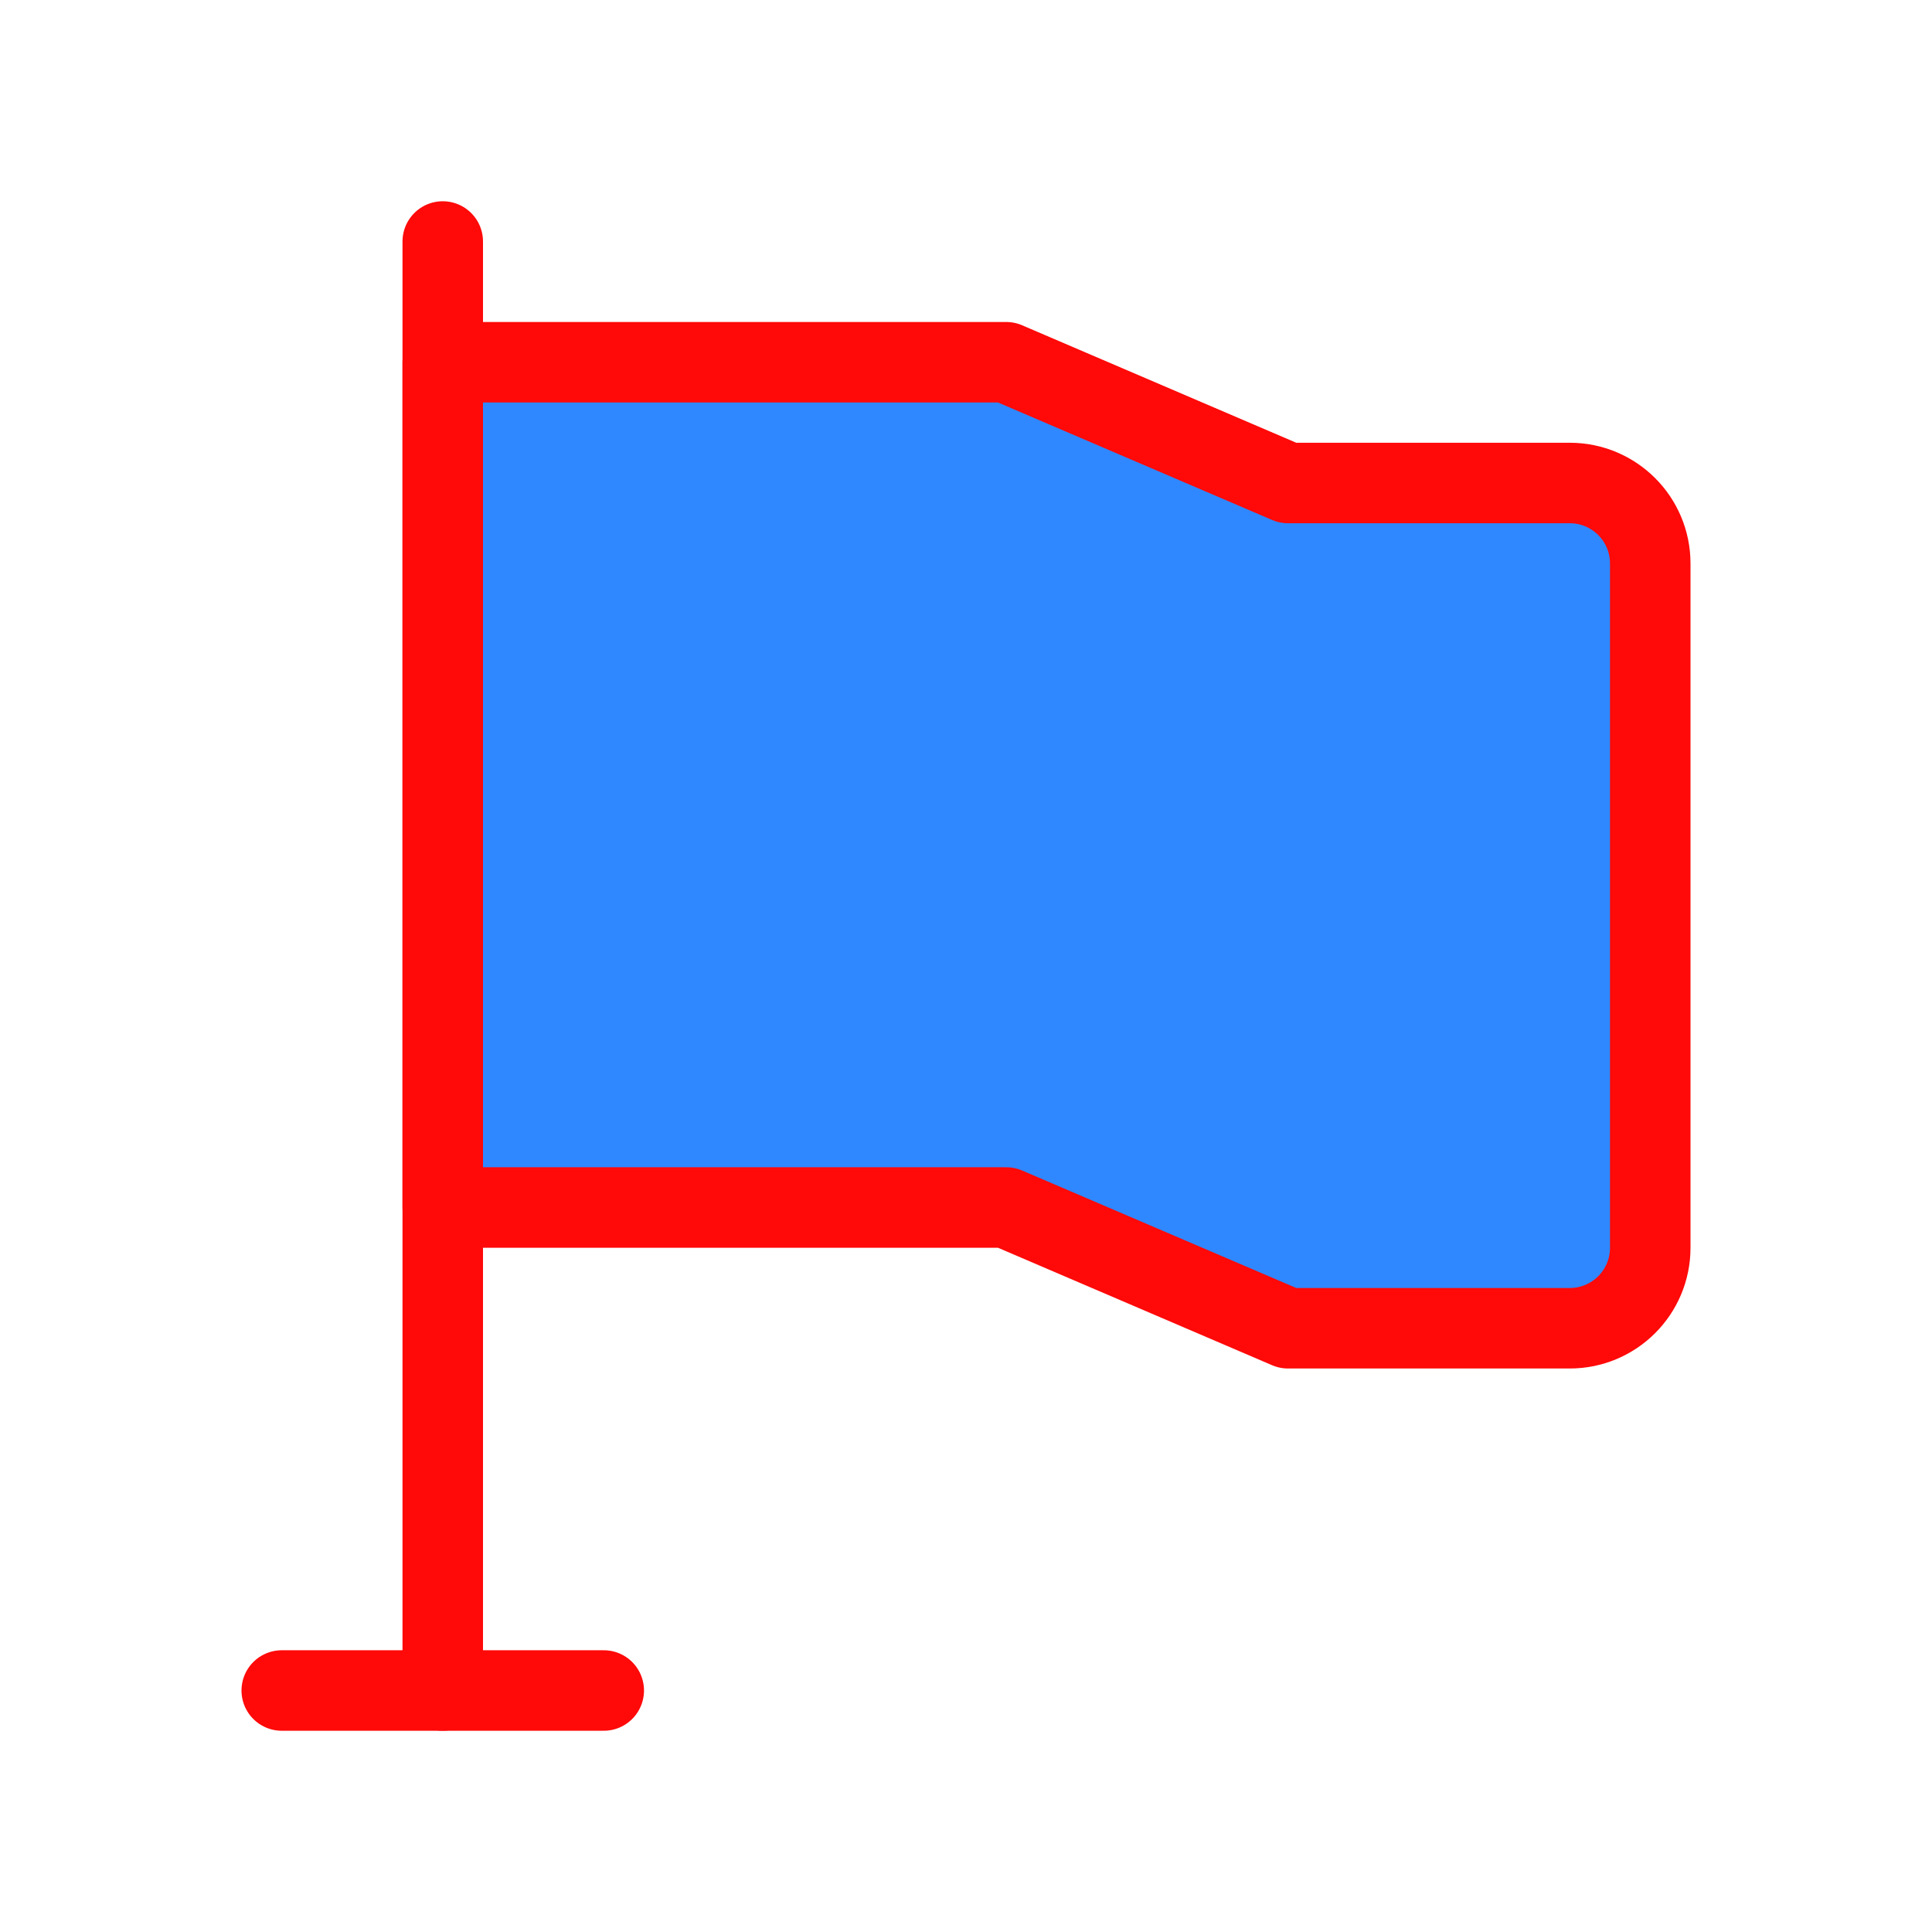 <?xml version="1.0" encoding="UTF-8"?><svg width="24" height="24" viewBox="0 0 48 48" fill="none" xmlns="http://www.w3.org/2000/svg"><path d="M11 6V42" stroke="#FF0909" stroke-width="2" stroke-linecap="round" stroke-linejoin="round"/><path d="M11 9H25L32 12H39C40.105 12 41 12.895 41 14V31C41 32.105 40.105 33 39 33H32L25 30H11V9Z" fill="#2F88FF" stroke="#FF0909" stroke-width="2" stroke-linejoin="round"/><path d="M7 42H15" stroke="#FF0909" stroke-width="2" stroke-linecap="round" stroke-linejoin="round"/></svg>